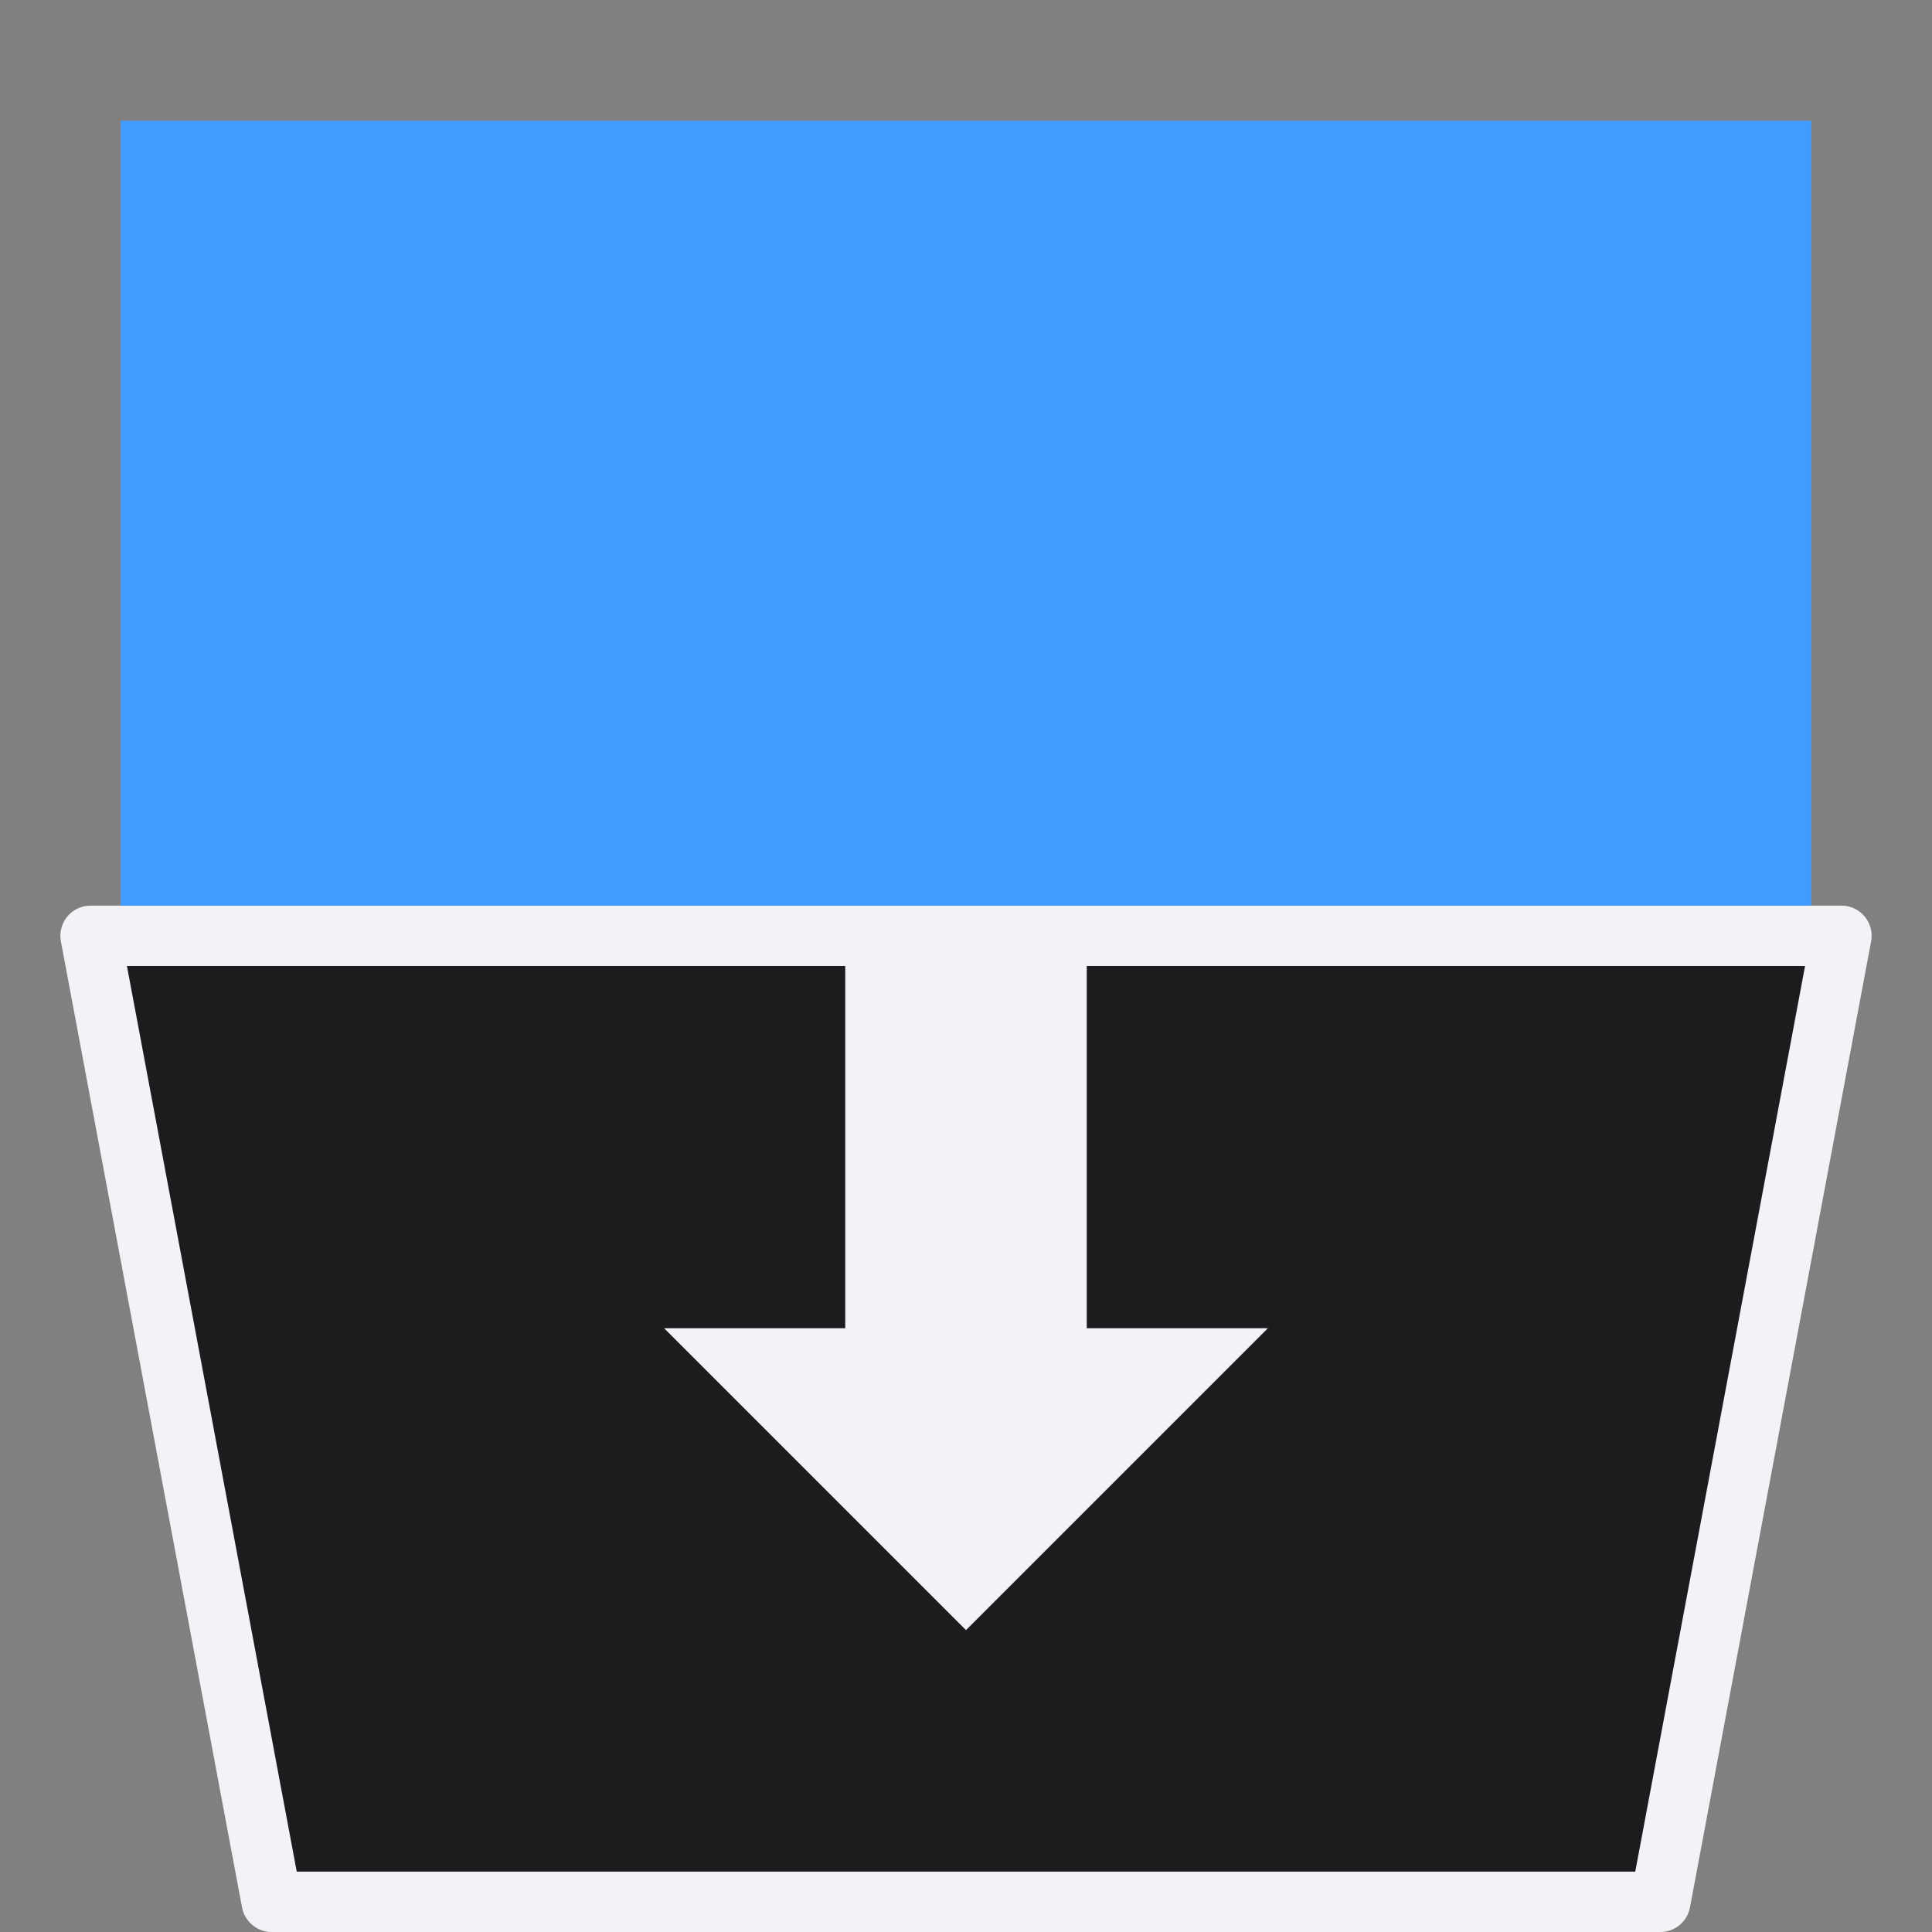 <svg height="32" viewBox="0 0 32 32" width="32" xmlns="http://www.w3.org/2000/svg"><rect x="0" y="0" width="32" height="32" fill="#808080" stroke="none"/><path d="m4.5 31.5h23l3-16h-29z" fill="#1c1c1e" fill-rule="evenodd" stroke="#f2f2f7" stroke-linecap="round" stroke-linejoin="round"/><path d="m2 2h28v13h-28z" fill="#409cff"/><path d="m14 16v6h-3l5 5 5-5h-3v-6z" fill="#f2f2f7" fill-rule="evenodd"/></svg>